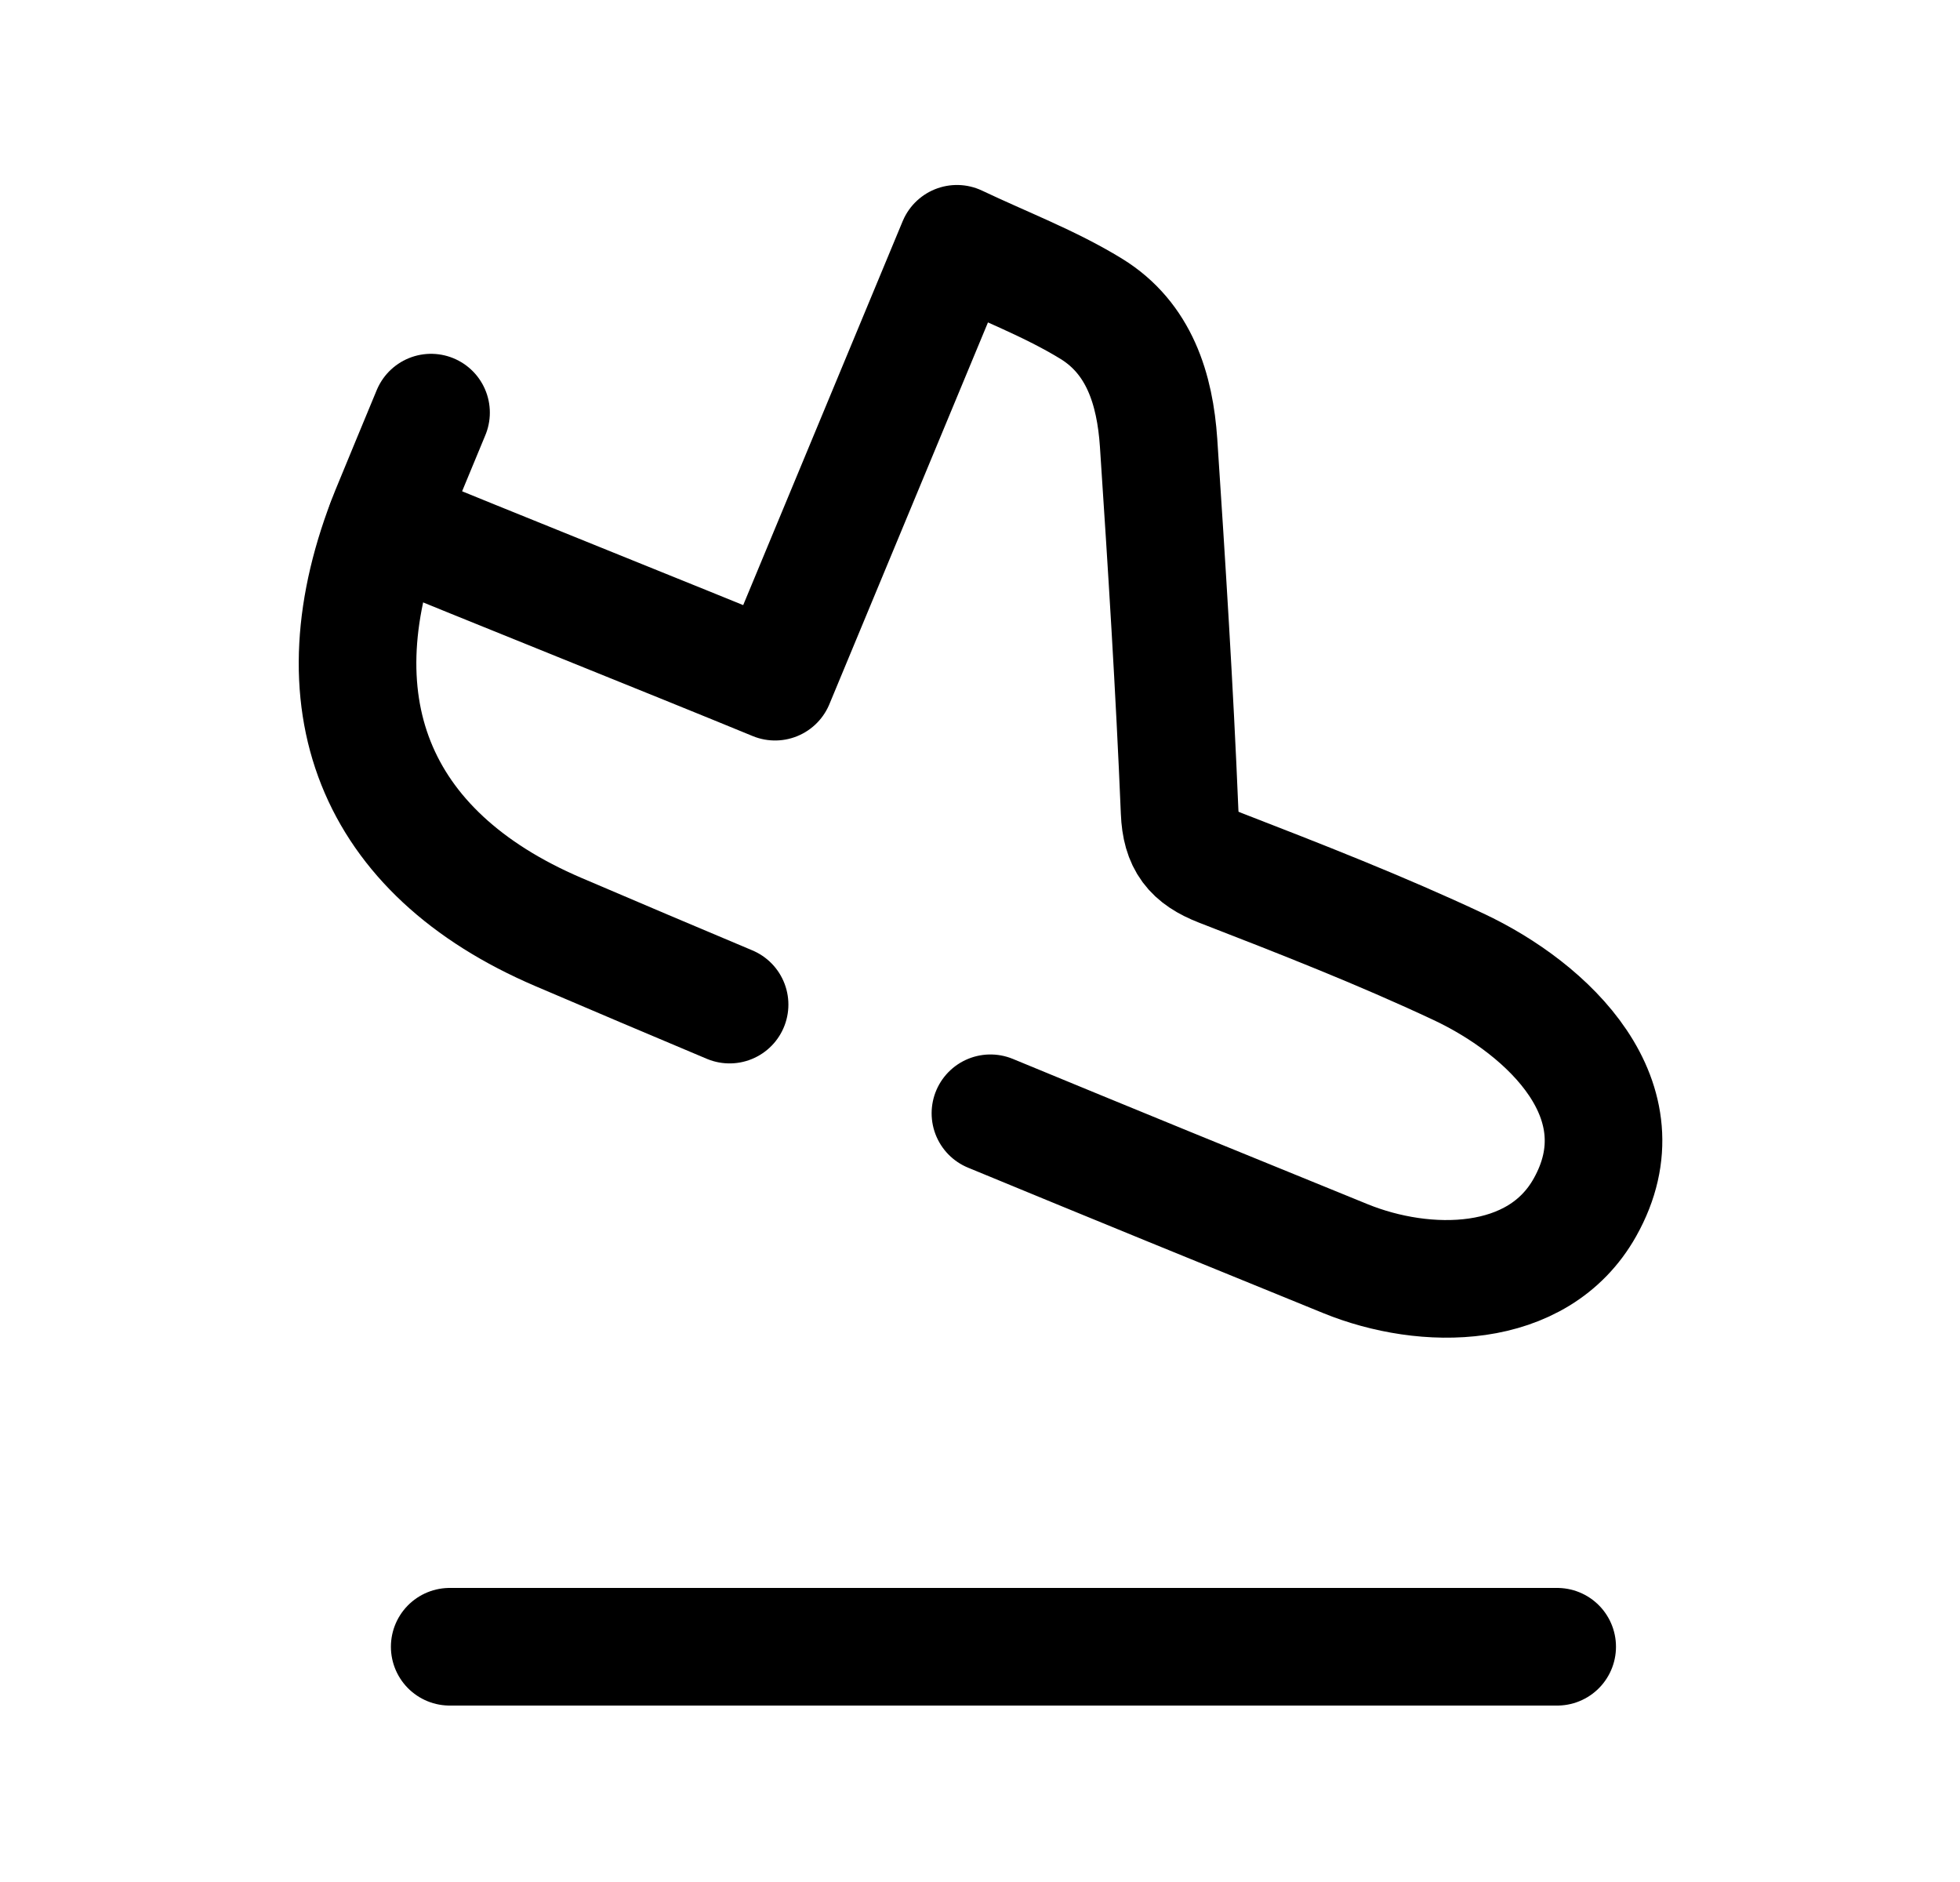 <svg width="25" height="24" viewBox="0 0 25 24" fill="none" xmlns="http://www.w3.org/2000/svg">
<path d="M5.736 21H19.862" stroke="black" stroke-width="1.5" stroke-linecap="round" stroke-linejoin="round"/>
<path d="M4.919 6.676C6.157 7.188 8.626 8.174 9.886 8.693C10.66 6.831 11.418 5.007 12.206 3.109C12.806 3.394 13.393 3.615 13.918 3.937C14.531 4.313 14.732 4.964 14.778 5.647C14.882 7.214 14.981 8.781 15.046 10.35C15.062 10.746 15.208 10.927 15.563 11.066C16.585 11.462 17.609 11.862 18.602 12.328C19.749 12.866 20.981 14.035 20.216 15.397C19.613 16.471 18.175 16.463 17.164 16.052C15.652 15.437 14.141 14.82 12.633 14.197" stroke="black" stroke-width="1.5" stroke-linecap="round" stroke-linejoin="round"/>
<path d="M5.498 5.262C5.41 5.476 5.058 6.321 4.971 6.536C4.005 8.939 4.752 10.872 7.124 11.886C7.851 12.197 8.578 12.505 9.306 12.811" stroke="black" stroke-width="1.5" stroke-linecap="round" stroke-linejoin="round"/>
</svg>